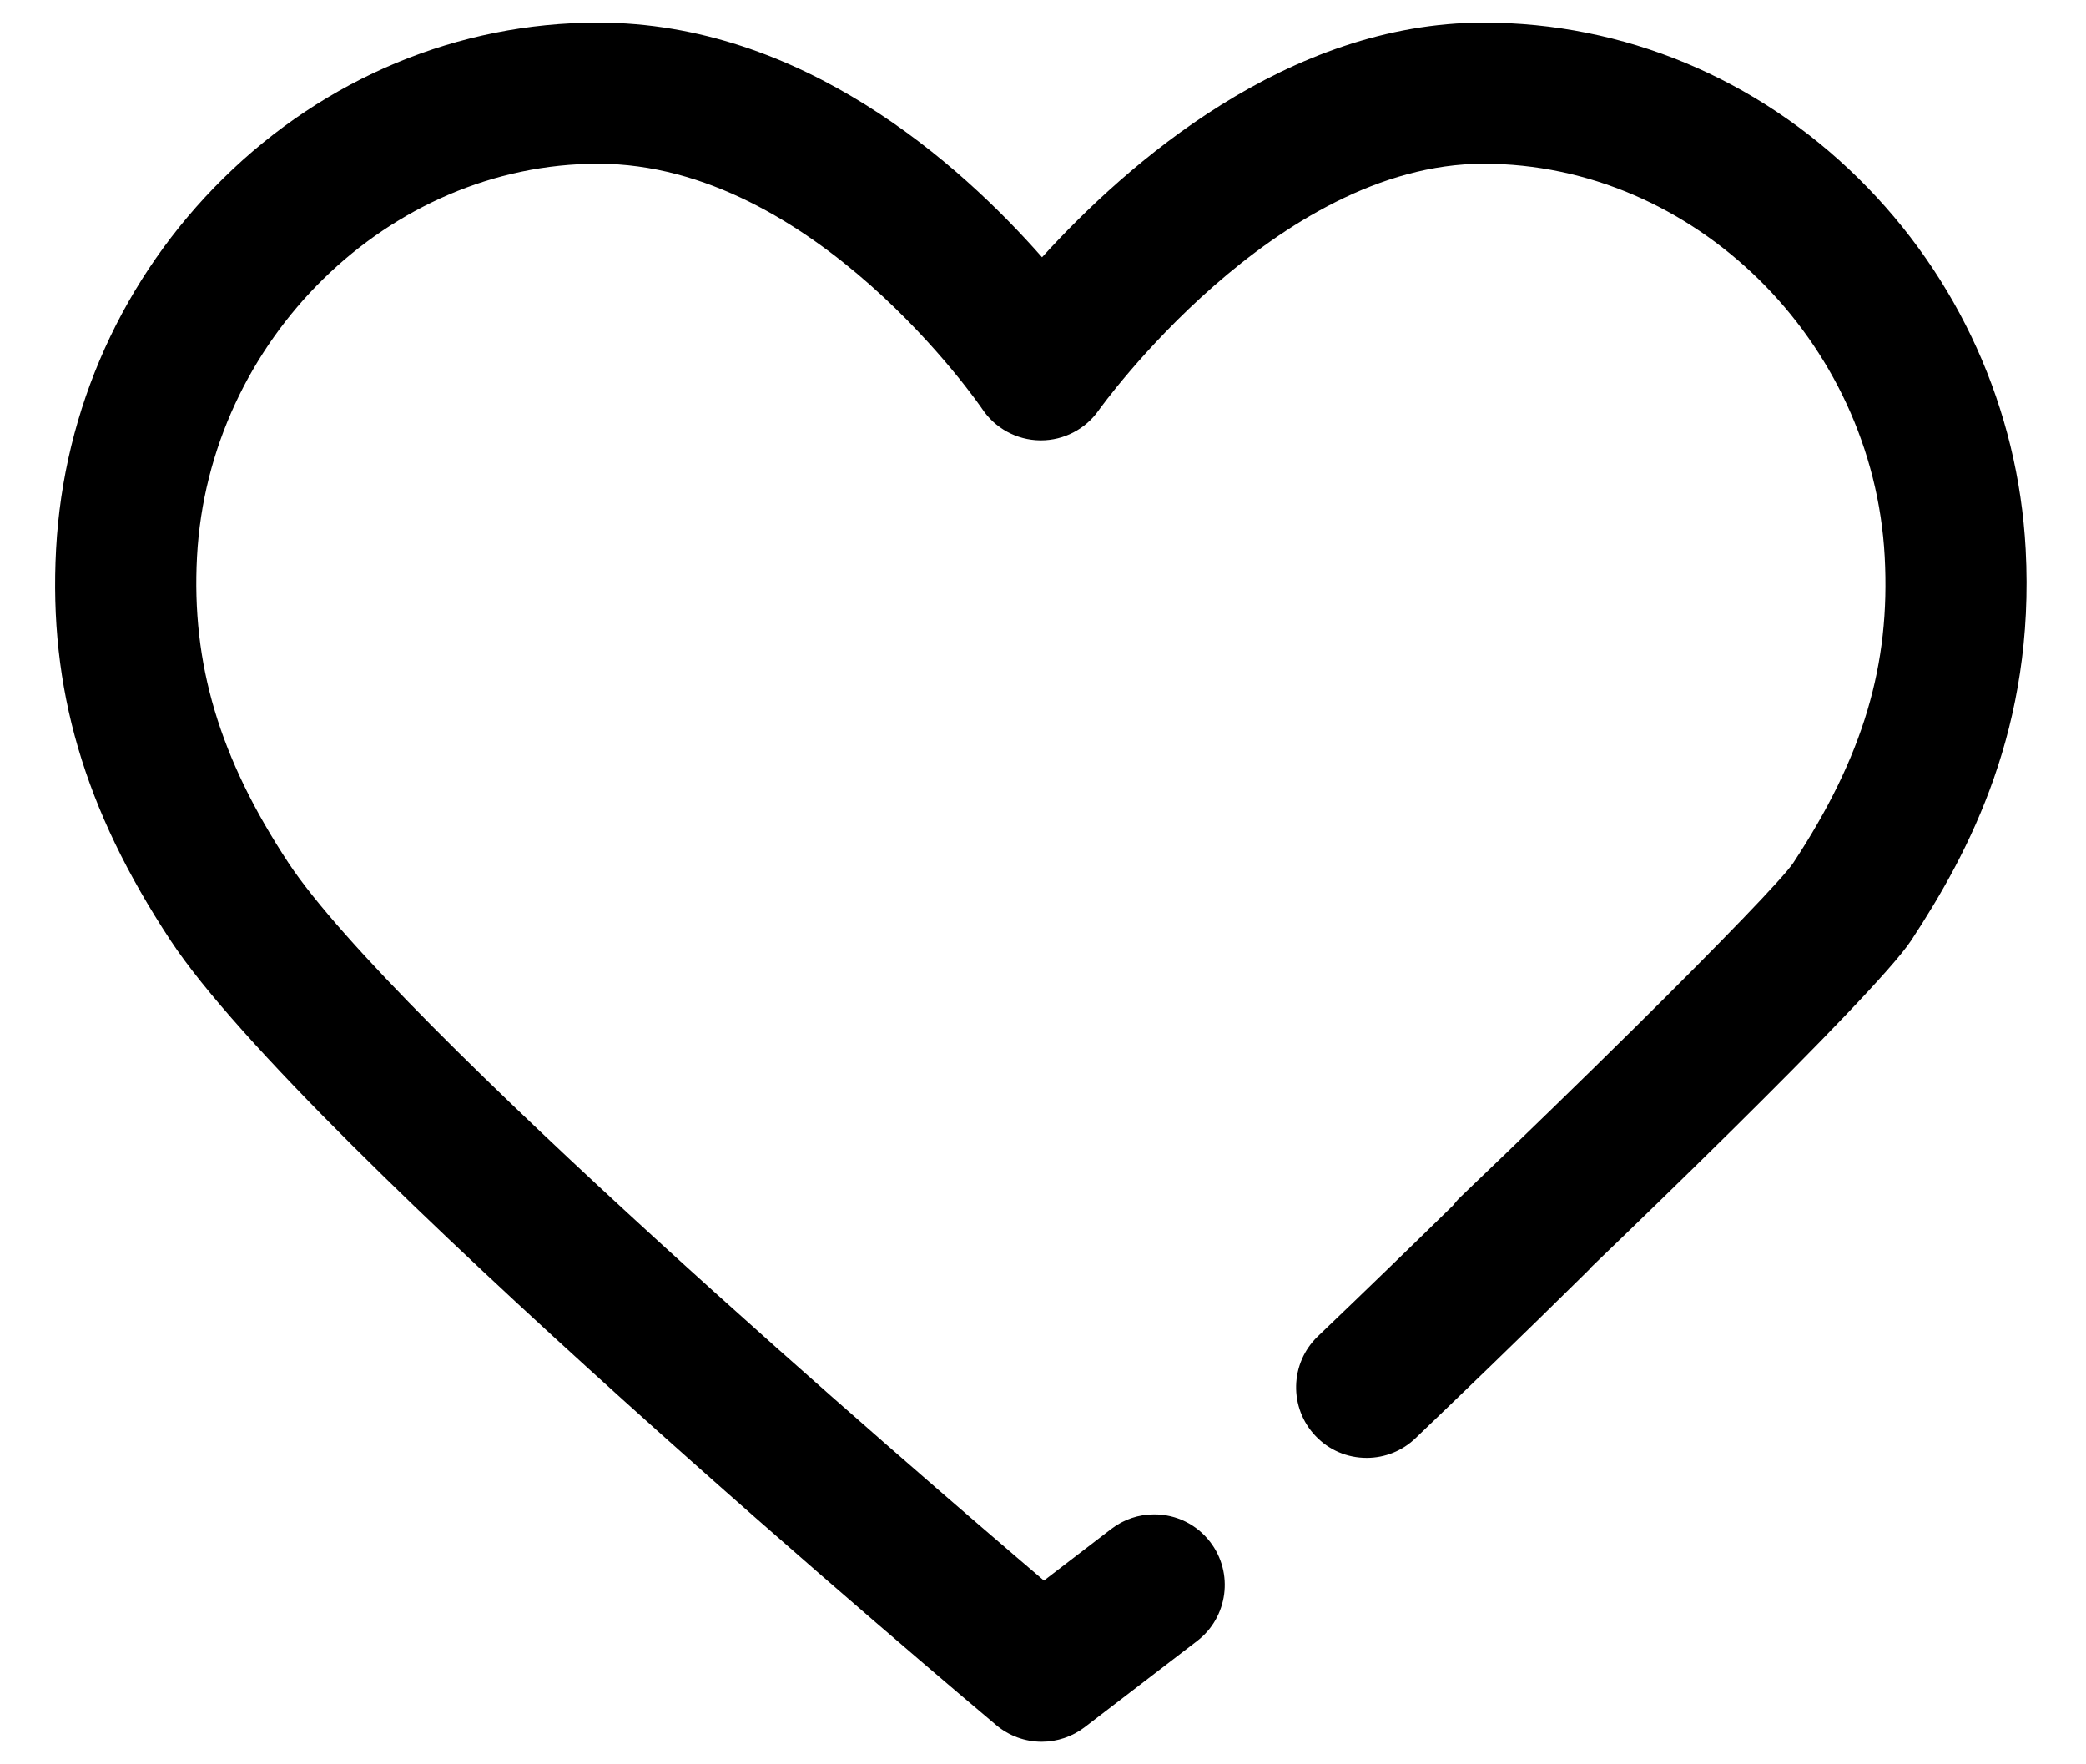 <?xml version="1.0" encoding="utf-8"?>
<!-- Generator: Adobe Illustrator 16.0.0, SVG Export Plug-In . SVG Version: 6.00 Build 0)  -->
<!DOCTYPE svg PUBLIC "-//W3C//DTD SVG 1.1//EN" "http://www.w3.org/Graphics/SVG/1.1/DTD/svg11.dtd">
<svg version="1.1" id="Layer_1" xmlns="http://www.w3.org/2000/svg" xmlns:xlink="http://www.w3.org/1999/xlink" x="0px" y="0px"
	 width="605.5px" height="512px" viewBox="0 0 605.5 512" enable-background="new 0 0 605.5 512" xml:space="preserve">
<path display="none" d="M392,511.963H120c-66.168,0-120-53.832-120-120V223.692c0-37.191,17.655-72.86,47.226-95.415l136-103.729
	c42.849-32.681,102.699-32.681,145.548,0L372,57.488V31.963c1.056-26.536,38.953-26.516,40,0v65.911
	c0,7.603-4.311,14.548-11.125,17.923c-6.814,3.374-14.951,2.592-20.998-2.015l-75.355-57.423
	c-28.571-21.792-68.474-21.792-97.039-0.005l-136,103.729C51.77,175.118,40,198.897,40,223.692v168.271c0,44.112,35.888,80,80,80
	h272c44.112,0,80-35.888,80-80V223.692c0-25.099-11.637-48.959-31.129-63.827c-8.783-6.699-10.472-19.249-3.773-28.031
	c6.699-8.783,19.25-10.472,28.031-3.773C494.478,150.445,512,186.195,512,223.692v168.271C512,458.131,458.168,511.963,392,511.963z
	 M216,230.963c-13.807,0-25,11.193-25,25c1.321,33.17,48.691,33.145,50,0C241,242.155,229.807,230.963,216,230.963z M321,255.962
	c-1.321,33.17-48.691,33.146-50,0C272.32,222.792,319.691,222.818,321,255.962z M241,335.962c-1.321,33.17-48.691,33.146-50,0
	C192.321,302.792,239.691,302.818,241,335.962z M321,335.962c-1.321,33.17-48.691,33.146-50,0
	C272.32,302.792,319.691,302.818,321,335.962z"/>
<path d="M655.913,395.714"/>
<g display="none">
	<path display="inline" d="M158.343,118.031c0,0.087,0.012,0.171,0.013,0.258h-0.013v9.279c0,53.771,43.746,97.518,97.518,97.518
		c53.771,0,97.519-43.746,97.519-97.518v-9.279h-0.013c0.001-0.087,0.013-0.171,0.013-0.258c0-9.682-7.849-17.531-17.531-17.531
		c-9.682,0-17.531,7.849-17.531,17.531c0,0.087,0.012,0.171,0.013,0.258h-0.011v9.279c0,34.436-28.02,62.452-62.458,62.452
		c-34.439,0-62.459-28.016-62.459-62.452v-9.279h-0.009c0.001-0.087,0.013-0.171,0.013-0.258c0-9.682-7.849-17.531-17.531-17.531
		C166.193,100.5,158.343,108.349,158.343,118.031z"/>
	<path display="inline" d="M503.475,442.004l-21.011-238.32l-12.784-144.9c-2.961-33.55-30.589-58.85-64.269-58.85H366.41v0.021
		h-62.126h-10.001h-10h-50.241c-0.14-0.003-0.275-0.021-0.416-0.021c-11.097,0-20.092,8.995-20.092,20.091
		s8.995,20.091,20.092,20.091h50.657h10h10.001h62.126h0.624h38.377c12.479,0,22.88,9.357,24.192,21.731
		c0.008,0.168,0.018,0.336,0.033,0.505l33.809,383.181c0.607,6.897-1.623,13.499-6.284,18.588
		c-4.659,5.088-11.038,7.891-17.96,7.891H72.521c-6.926,0-13.306-2.805-17.968-7.896c-4.657-5.086-6.885-11.687-6.274-18.582
		L82.087,62.337c1.12-12.656,11.542-22.2,24.243-22.2h39.002v-0.021h7.794c11.096,0,20.091-8.995,20.091-20.091
		s-8.995-20.091-20.091-20.091c-0.141,0-0.276,0.018-0.416,0.021h-7.378h-1h-38.002c-33.681,0-61.31,25.299-64.268,58.848
		L8.248,442.004c-1.585,17.968,4.503,35.914,16.699,49.234c12.196,13.319,29.537,20.957,47.574,20.957h366.68
		c18.036,0,35.376-7.639,47.576-20.959C498.973,477.916,505.06,459.971,503.475,442.004z"/>
</g>
<path d="M587.98,159.404c-2.178-40.706-19.413-78.93-48.531-107.63C509.865,22.617,471.227,6.56,430.649,6.56
	c-56.863,0-103.472,40.903-128.177,68.111C278.53,47.439,232.726,6.56,173.603,6.56c-40.576,0-79.215,16.058-108.794,45.215
	c-29.115,28.697-46.349,66.922-48.53,107.632c-2.155,40.391,8.087,75.407,33.212,113.539
	c38.652,58.646,231.525,220.933,239.716,227.812c3.683,3.094,8.361,4.798,13.177,4.798c4.481,0,8.909-1.501,12.465-4.227
	l17.283-13.253l15.366-11.783c8.962-6.873,10.663-19.757,3.789-28.72c-3.907-5.098-9.836-8.021-16.266-8.021
	c-4.539,0-8.847,1.463-12.453,4.23l-17.422,13.358l-2.123,1.627c-37.473-31.925-188.898-162.2-219.322-208.364
	c-19.993-30.345-28.17-57.736-26.513-88.812C60.557,98.696,112.78,47.526,173.603,47.526c62.807,0,111.011,70.45,111.473,71.135
	c3.744,5.641,10.02,9.063,16.783,9.153l0.296,0.002c6.65,0,12.908-3.25,16.74-8.695c0.505-0.717,51.27-71.596,111.752-71.596
	c60.827,0,113.052,51.171,116.421,114.069c1.685,31.421-6.246,57.986-26.516,88.825c-2.844,4.327-20.997,23.103-46.182,48.018
	c-14.932,14.77-32.332,31.695-50.484,49.05c-0.786,0.752-1.476,1.564-2.115,2.402c-12.148,11.911-25.475,24.819-39.235,37.976
	c-8.16,7.809-8.448,20.8-0.646,28.96c3.899,4.08,9.157,6.327,14.804,6.328c0.001,0,0.002,0,0.002,0
	c5.299,0,10.326-2.016,14.157-5.679c9.996-9.558,30.658-29.409,50.933-49.459l-0.055-0.056
	c10.966-10.543,26.292-25.376,41.405-40.322c23.401-23.145,46.285-46.555,51.65-54.712
	C571.695,247.202,590.749,211.052,587.98,159.404z"/>
</svg>
